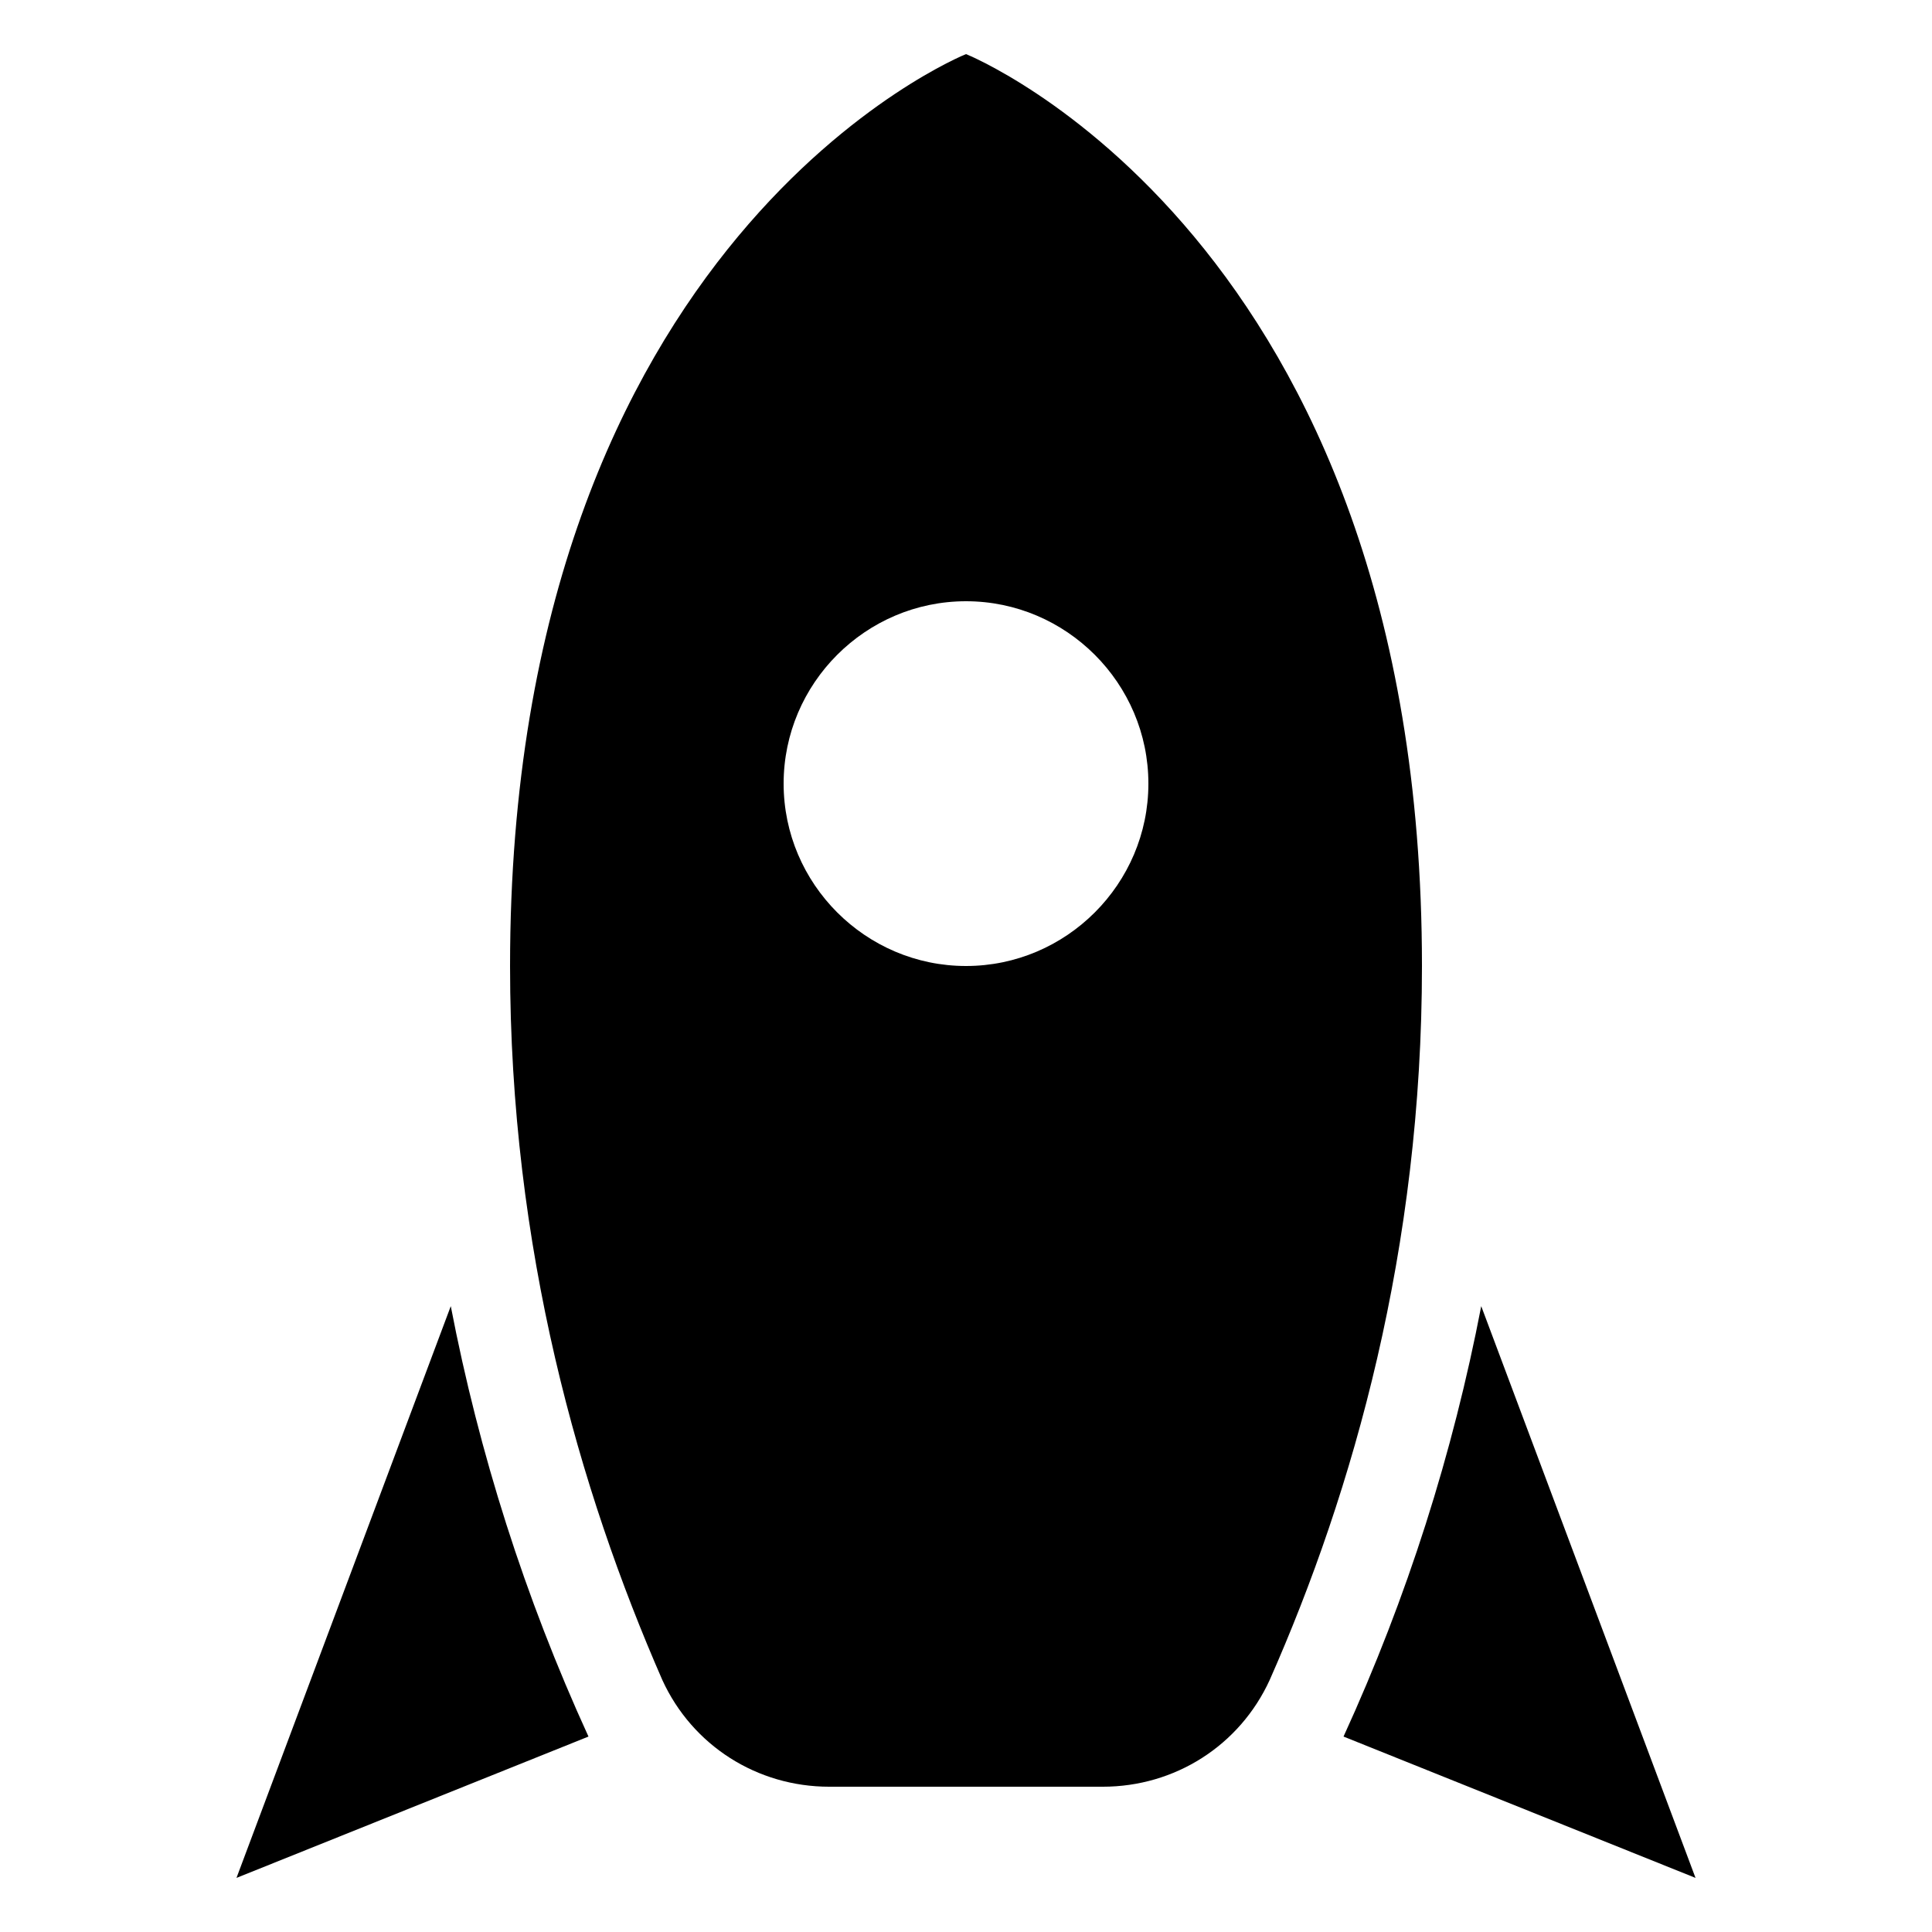 <svg width="1e3" height="1e3" version="1.1" viewBox="0 0 1e3 1e3" xmlns="http://www.w3.org/2000/svg">
 <path d="m877.6 972-182.19-73.16c33.04-72.216 56.64-146.79 71.272-222.78l110.92 295.94m-573.01-73.16-182.19 73.16 110.92-295.94c14.632 75.992 38.232 150.57 71.272 222.78m195.41-870.84s236 94.4 236 472c0 146.32-35.4 271.4-78.824 369.58-15.576 33.984-49.088 55.224-86.376 55.224h-141.6c-37.288 0-70.8-21.24-86.376-55.224-42.952-98.176-78.824-223.26-78.824-369.58 0-377.6 236-472 236-472m0 472c51.92 0 94.4-42.48 94.4-94.4s-42.48-94.4-94.4-94.4-94.4 42.48-94.4 94.4 42.48 94.4 94.4 94.4z" stroke-width="47.2"/>
</svg>

